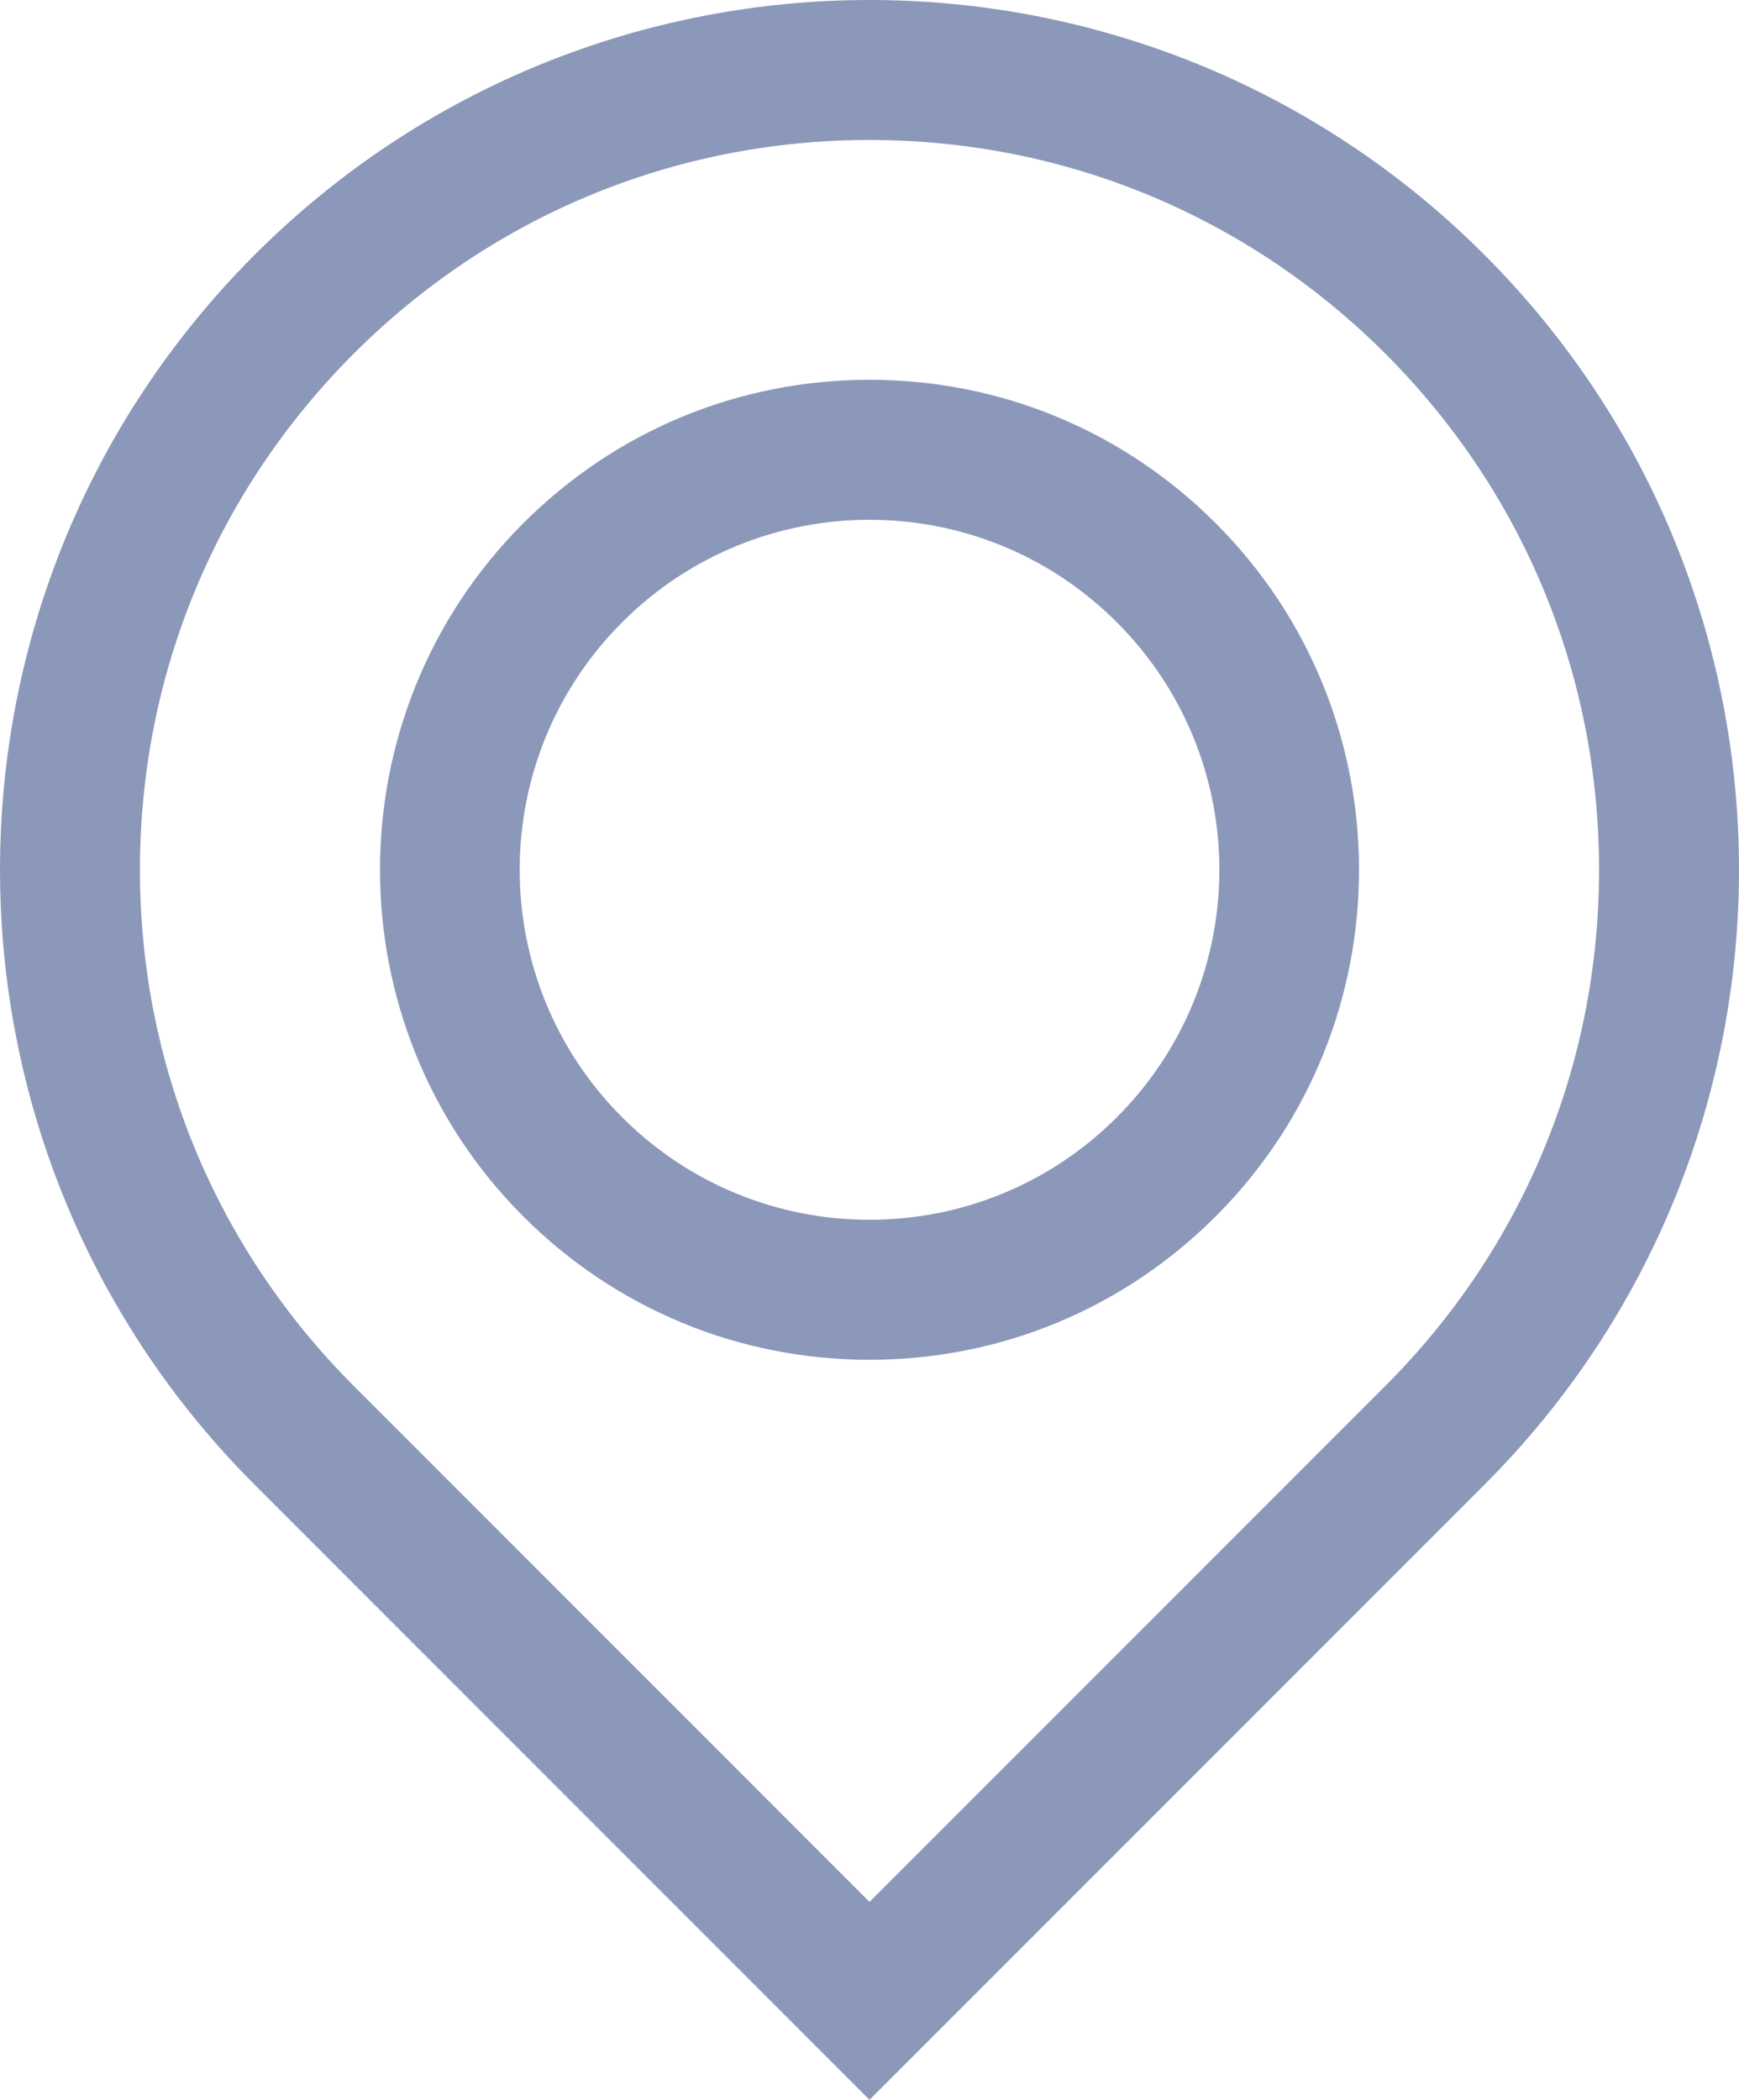 <svg xmlns="http://www.w3.org/2000/svg" width="24.853" height="30" viewBox="0 0 24.853 30">
  <g id="Path_48" data-name="Path 48" transform="translate(-397.745 -125.137)" fill="none" stroke-linecap="round" stroke-miterlimit="10">
    <path d="M418.959,128.777a12.426,12.426,0,1,0-17.574,17.573l8.787,8.787,8.787-8.787A12.427,12.427,0,0,0,418.959,128.777ZM413.707,141.1a5,5,0,1,1,0-7.071A5,5,0,0,1,413.707,141.1Z" stroke="none"/>
    <path d="M 410.172 127.137 C 407.387 127.137 404.769 128.222 402.799 130.191 C 400.83 132.161 399.745 134.779 399.745 137.563 C 399.745 140.348 400.83 142.966 402.799 144.936 L 410.172 152.309 L 417.545 144.936 C 419.514 142.967 420.598 140.348 420.598 137.563 C 420.598 134.779 419.514 132.16 417.545 130.191 C 415.575 128.222 412.957 127.137 410.172 127.137 M 410.172 144.564 C 408.302 144.564 406.544 143.836 405.221 142.513 C 402.494 139.784 402.494 135.343 405.222 132.614 C 406.544 131.291 408.302 130.563 410.172 130.563 C 412.042 130.563 413.8 131.292 415.121 132.614 C 417.85 135.343 417.85 139.784 415.122 142.513 C 413.8 143.835 412.042 144.564 410.172 144.564 M 410.172 125.137 C 413.352 125.137 416.533 126.351 418.959 128.777 C 423.811 133.63 423.811 141.497 418.959 146.35 L 410.172 155.137 L 401.385 146.35 C 396.532 141.497 396.532 133.63 401.385 128.777 C 403.812 126.351 406.992 125.137 410.172 125.137 Z M 410.172 142.564 C 411.452 142.564 412.731 142.076 413.707 141.099 C 415.66 139.146 415.66 135.981 413.707 134.028 C 412.731 133.051 411.452 132.563 410.172 132.563 C 408.892 132.563 407.612 133.051 406.636 134.028 C 404.684 135.981 404.684 139.146 406.636 141.099 C 407.612 142.076 408.892 142.564 410.172 142.564 Z" stroke="none" fill="#8c98ba"/>
  </g>
</svg>
